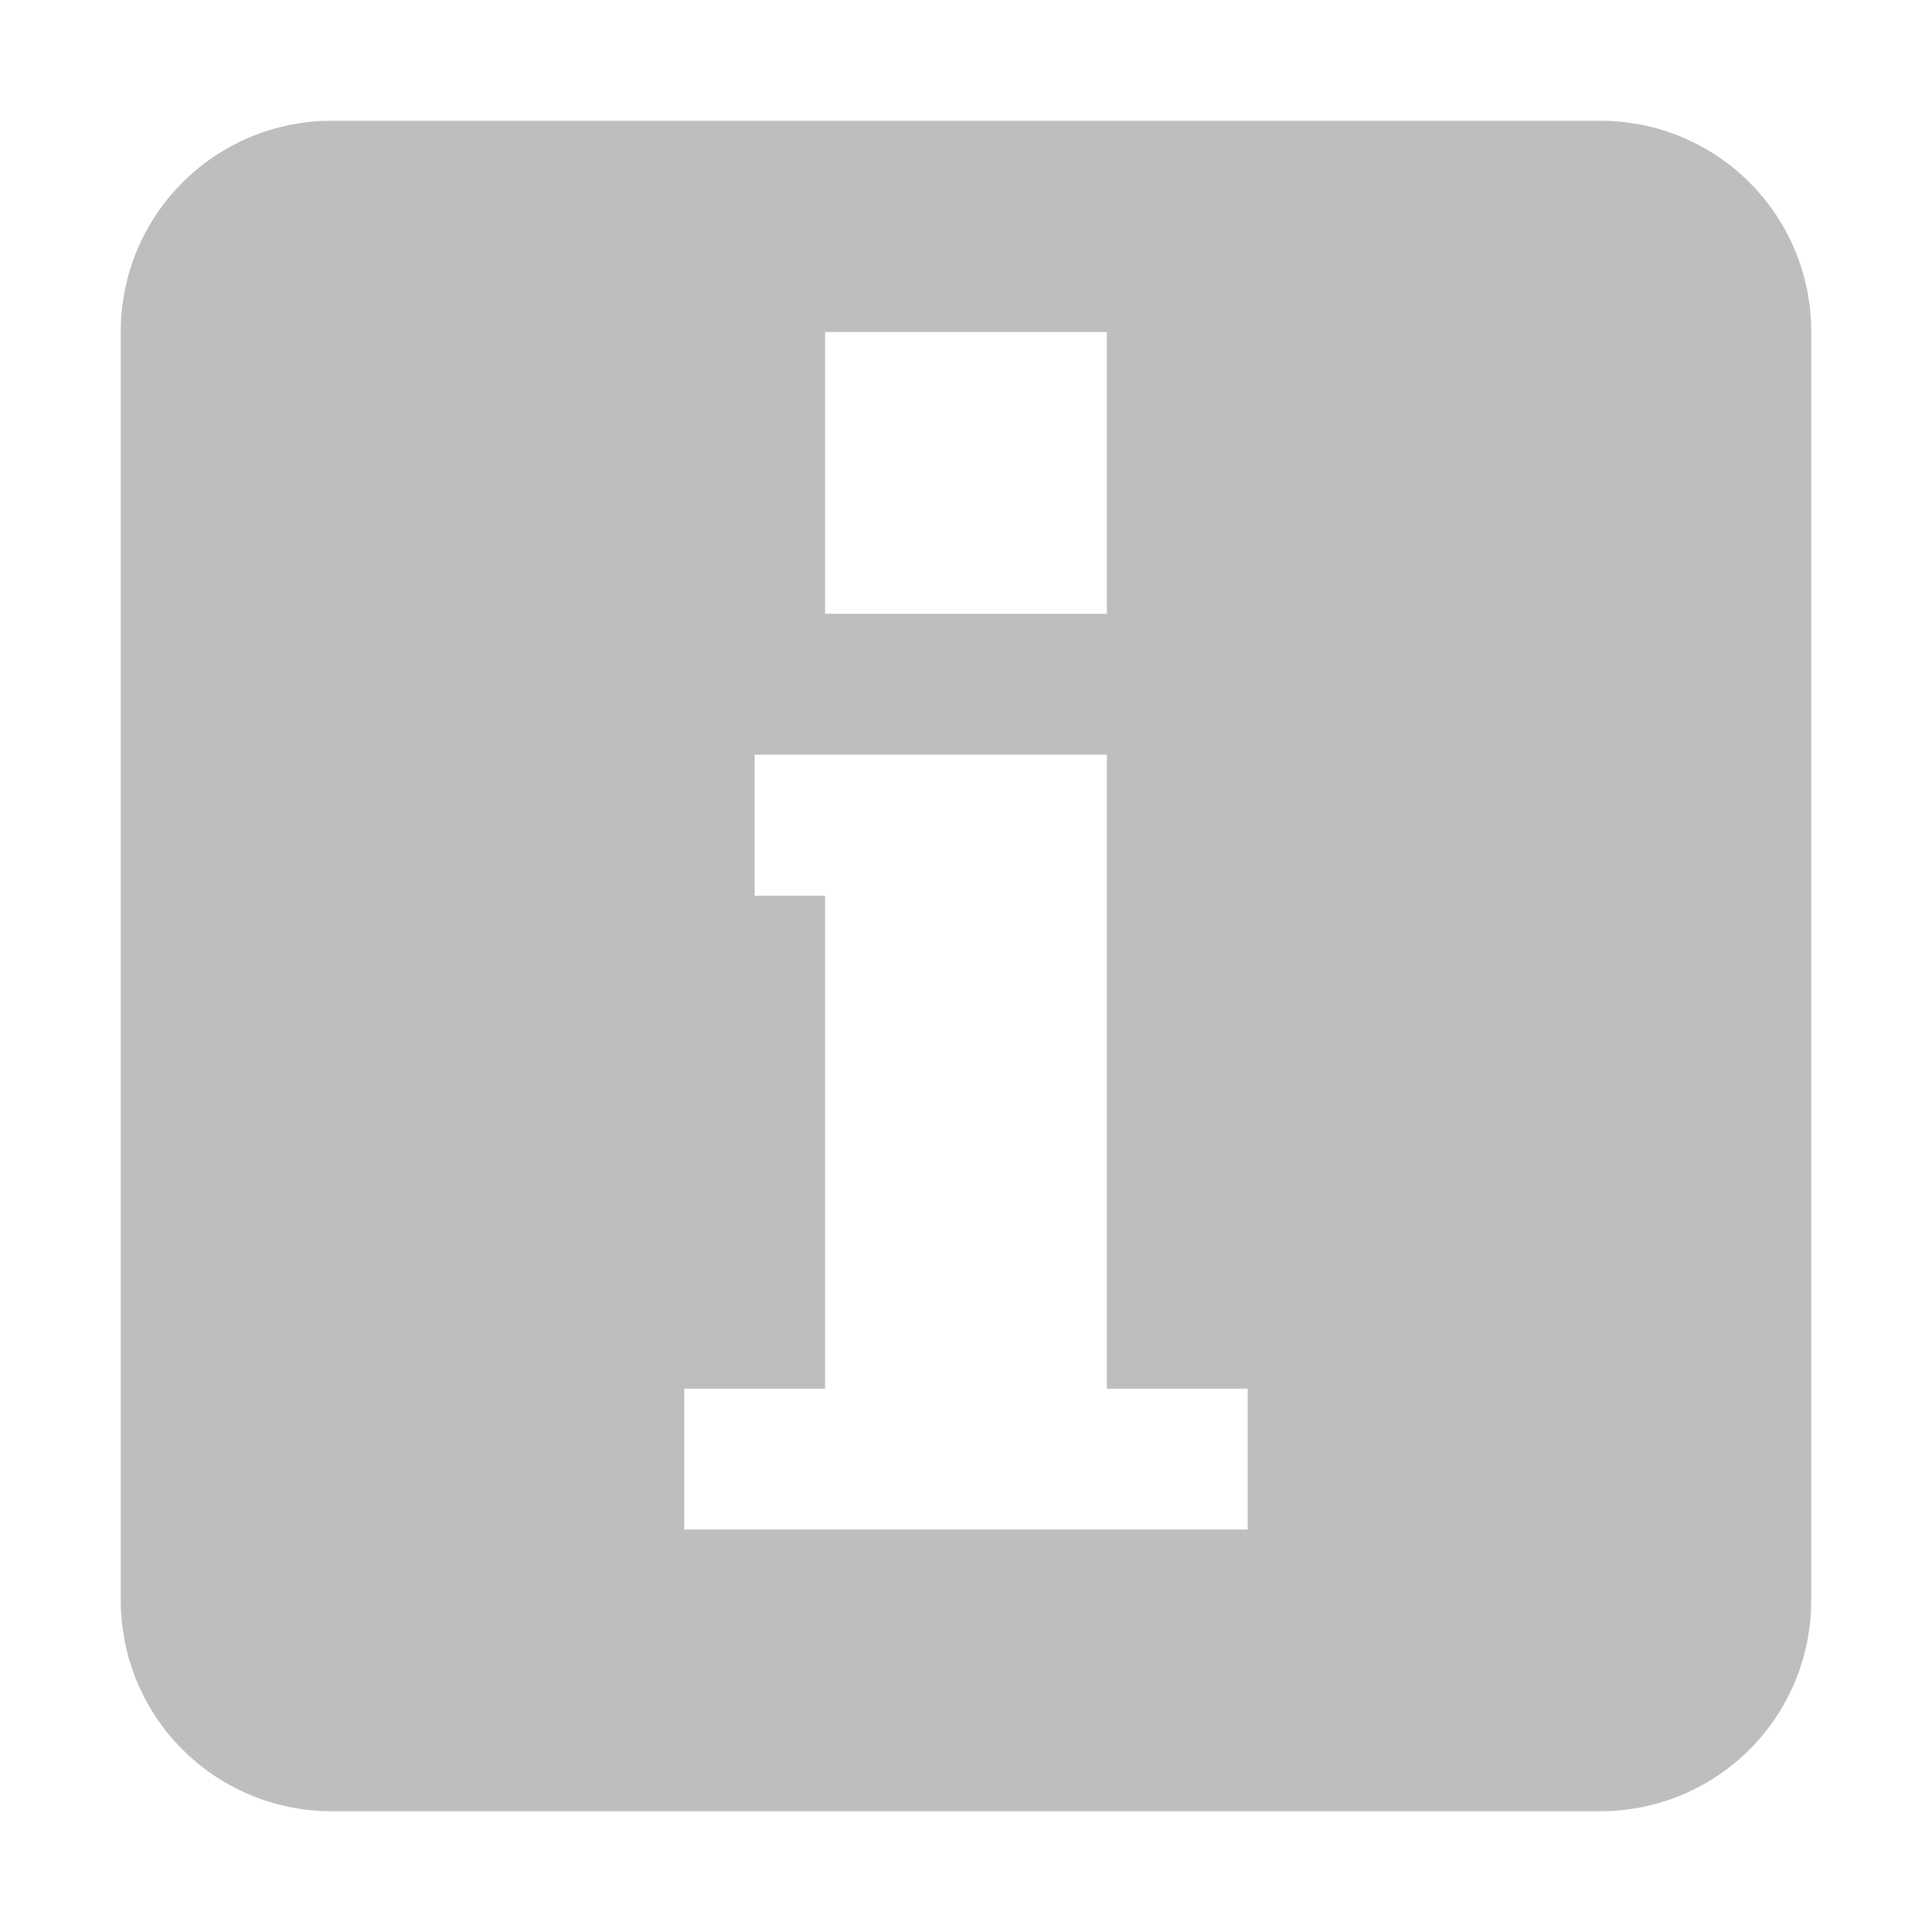 <svg width="16" xmlns="http://www.w3.org/2000/svg" viewBox="0 0 16 16" height="16">
<path style="fill:#bebebe" d="M 2.75,1 C 1.78,1 1,1.78 1,2.75 l 0,10.5 C 1,14.22 1.78,15 2.75,15 l 10.5,0 C 14.22,15 15,14.22 15,13.25 L 15,2.75 C 15,1.78 14.22,1 13.25,1 Z m 4.083,1.75 2.333,0 0,2.333 -2.333,0 z M 6.25,6.25 l 0.583,0 2.333,0 0,5.25 1.167,0 0,1.167 -4.667,0 0,-1.167 1.167,0 0,-4.083 -0.583,0 z"/>
</svg>
